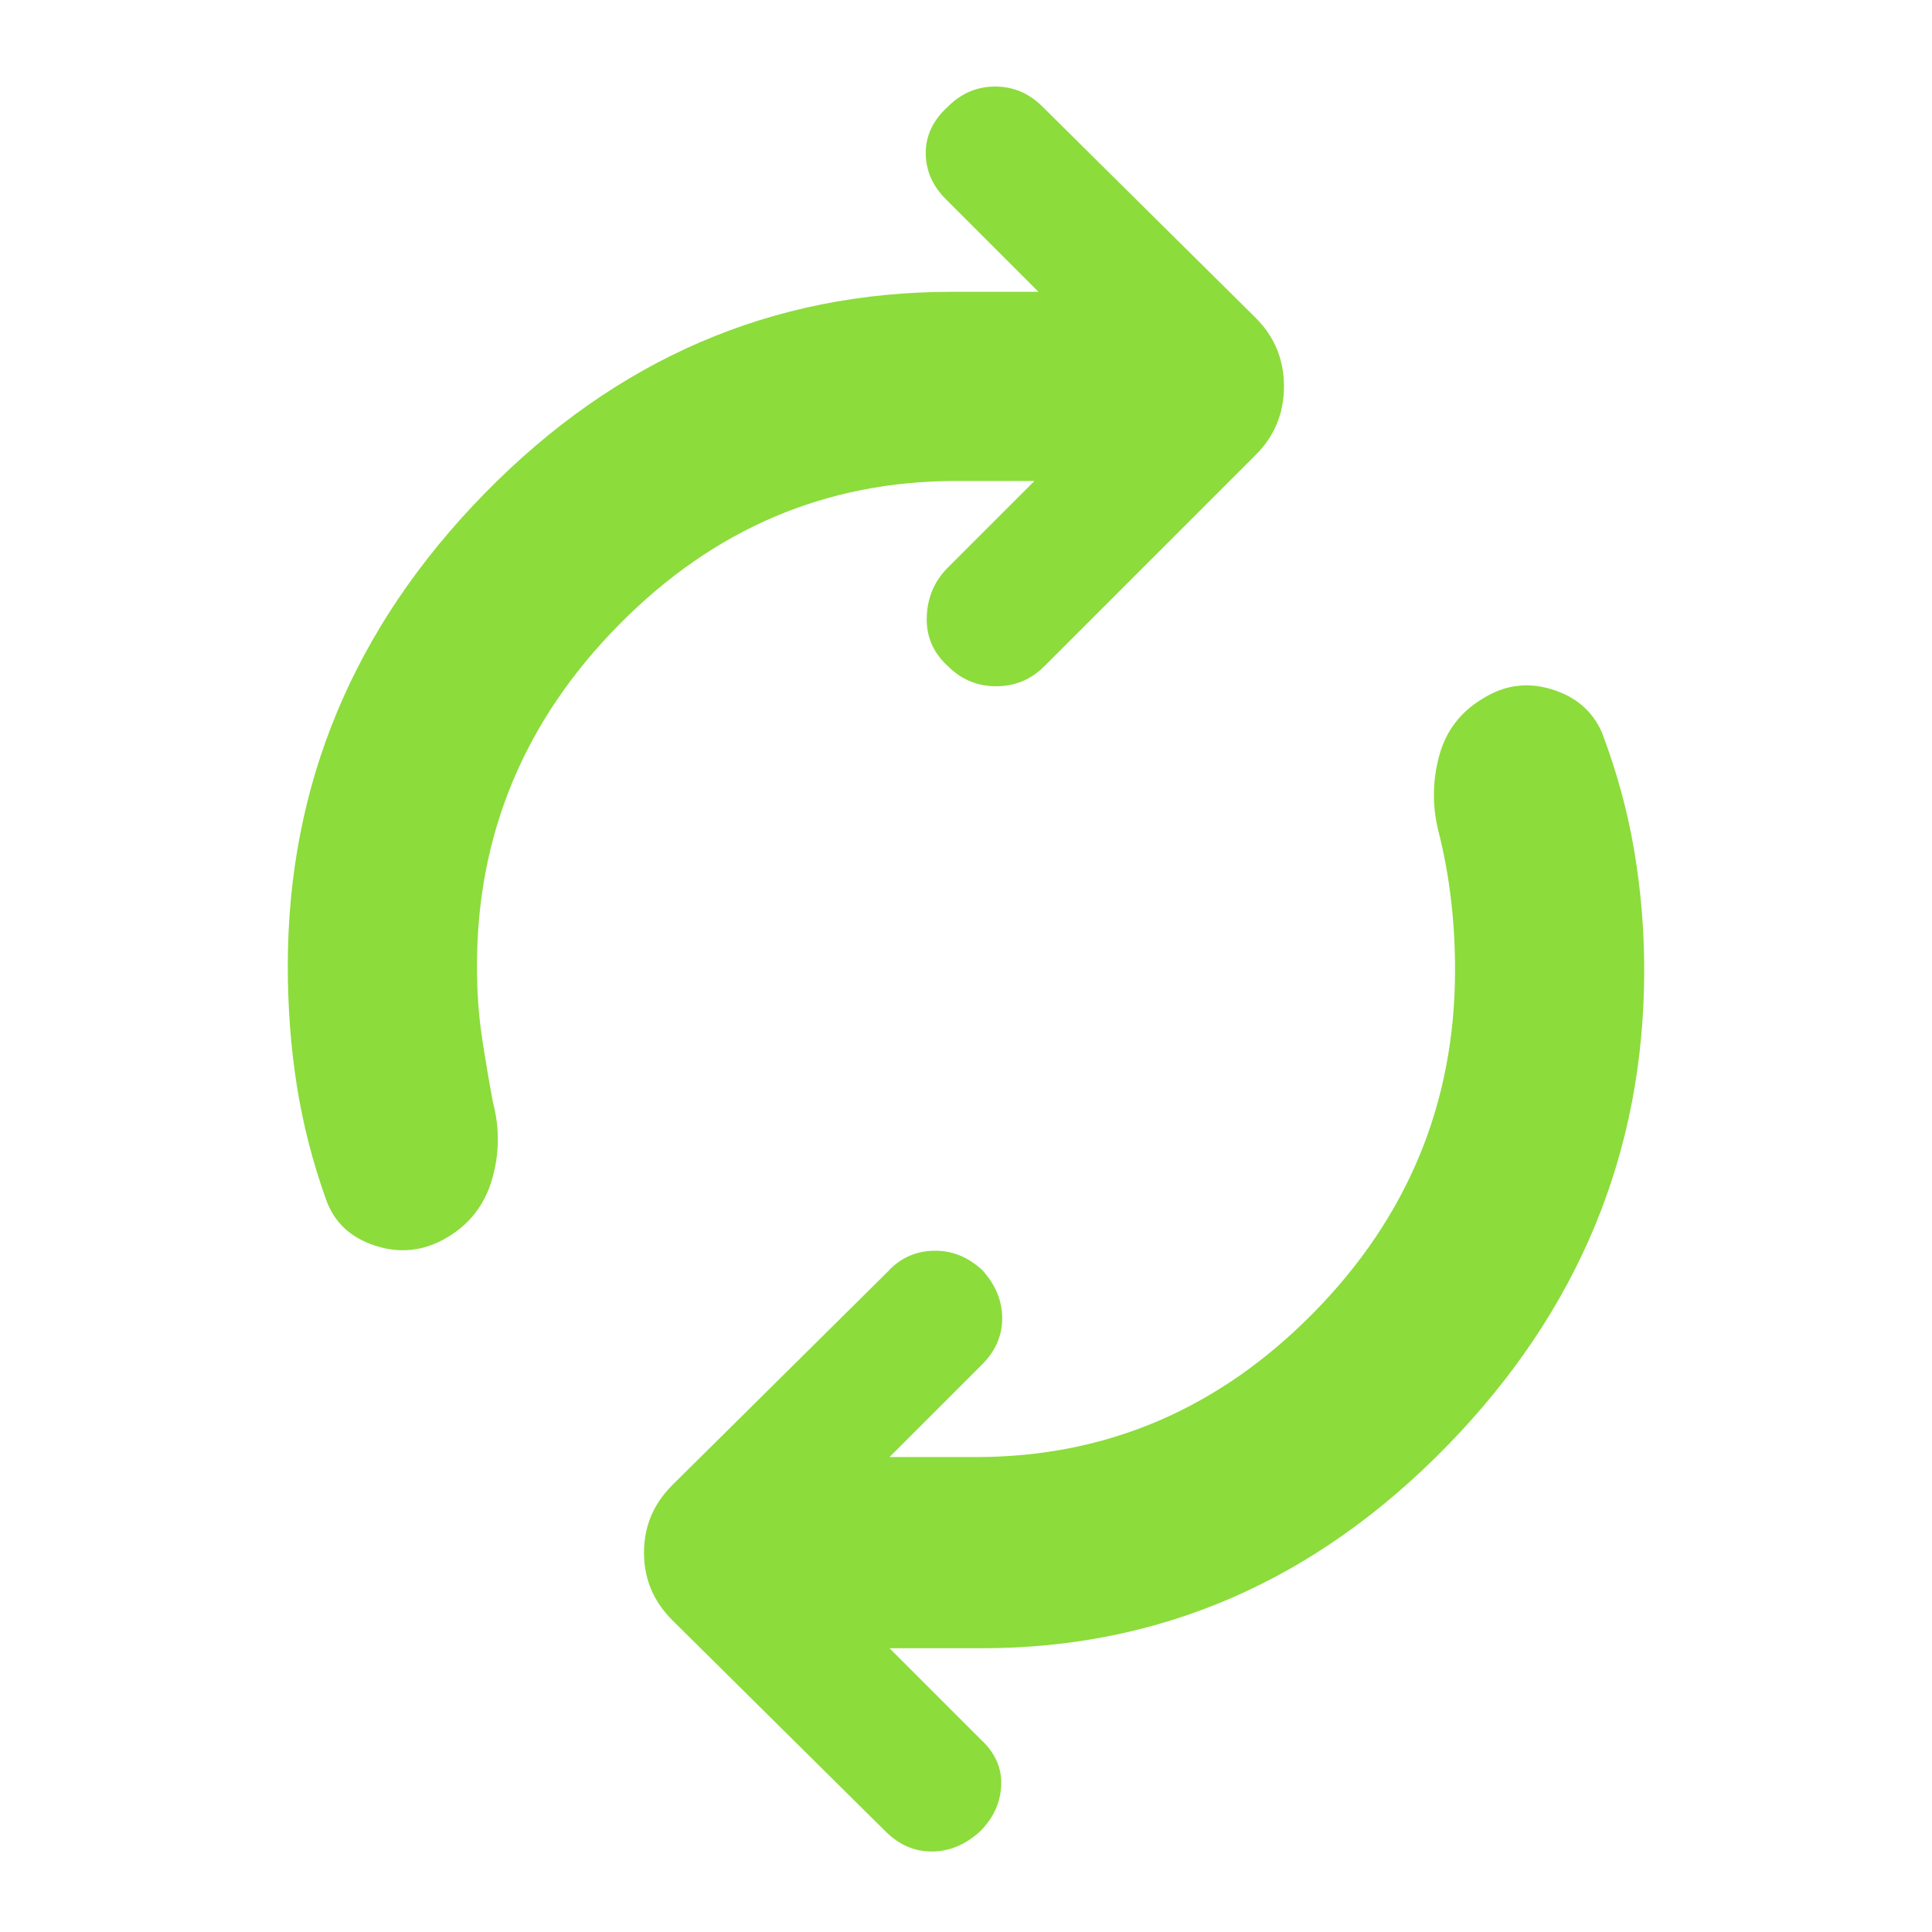 <svg xmlns="http://www.w3.org/2000/svg" height="48" viewBox="0 -960 960 960" width="48"><path fill="rgb(140, 220, 60)" d="M237-480q0 19 2.5 35.5T245-412q5 19-.5 38T222-345q-17 10-35.5 4T162-364q-10-28-14.5-56.5T143-480q0-135 98-235t232-100h43l-46-46q-10-10-10-23t11-23q10-10 23.5-10t23.5 10l106 105q14 14 14 34t-14 34L519-629q-10 10-24 10t-24-10q-11-10-10.5-24.5T471-678l43-43h-39q-97 0-167.5 71.5T237-480Zm486 2q0-18-2-35t-6-33q-5-19 0-38t22-29q16-10 34-4.5t25 21.5q11 29 16 58.5t5 59.5q0 136-98 236.5T488-141h-46l45 45q11 10 10.5 23T487-50q-11 10-24 10t-23-10L334-155q-14-14-14-33.5t14-33.5l107-106q9-10 22.5-10.5T488-329q10 11 10 24t-10 23l-46 46h43q97 0 167.5-71.5T723-478Z"/></svg>